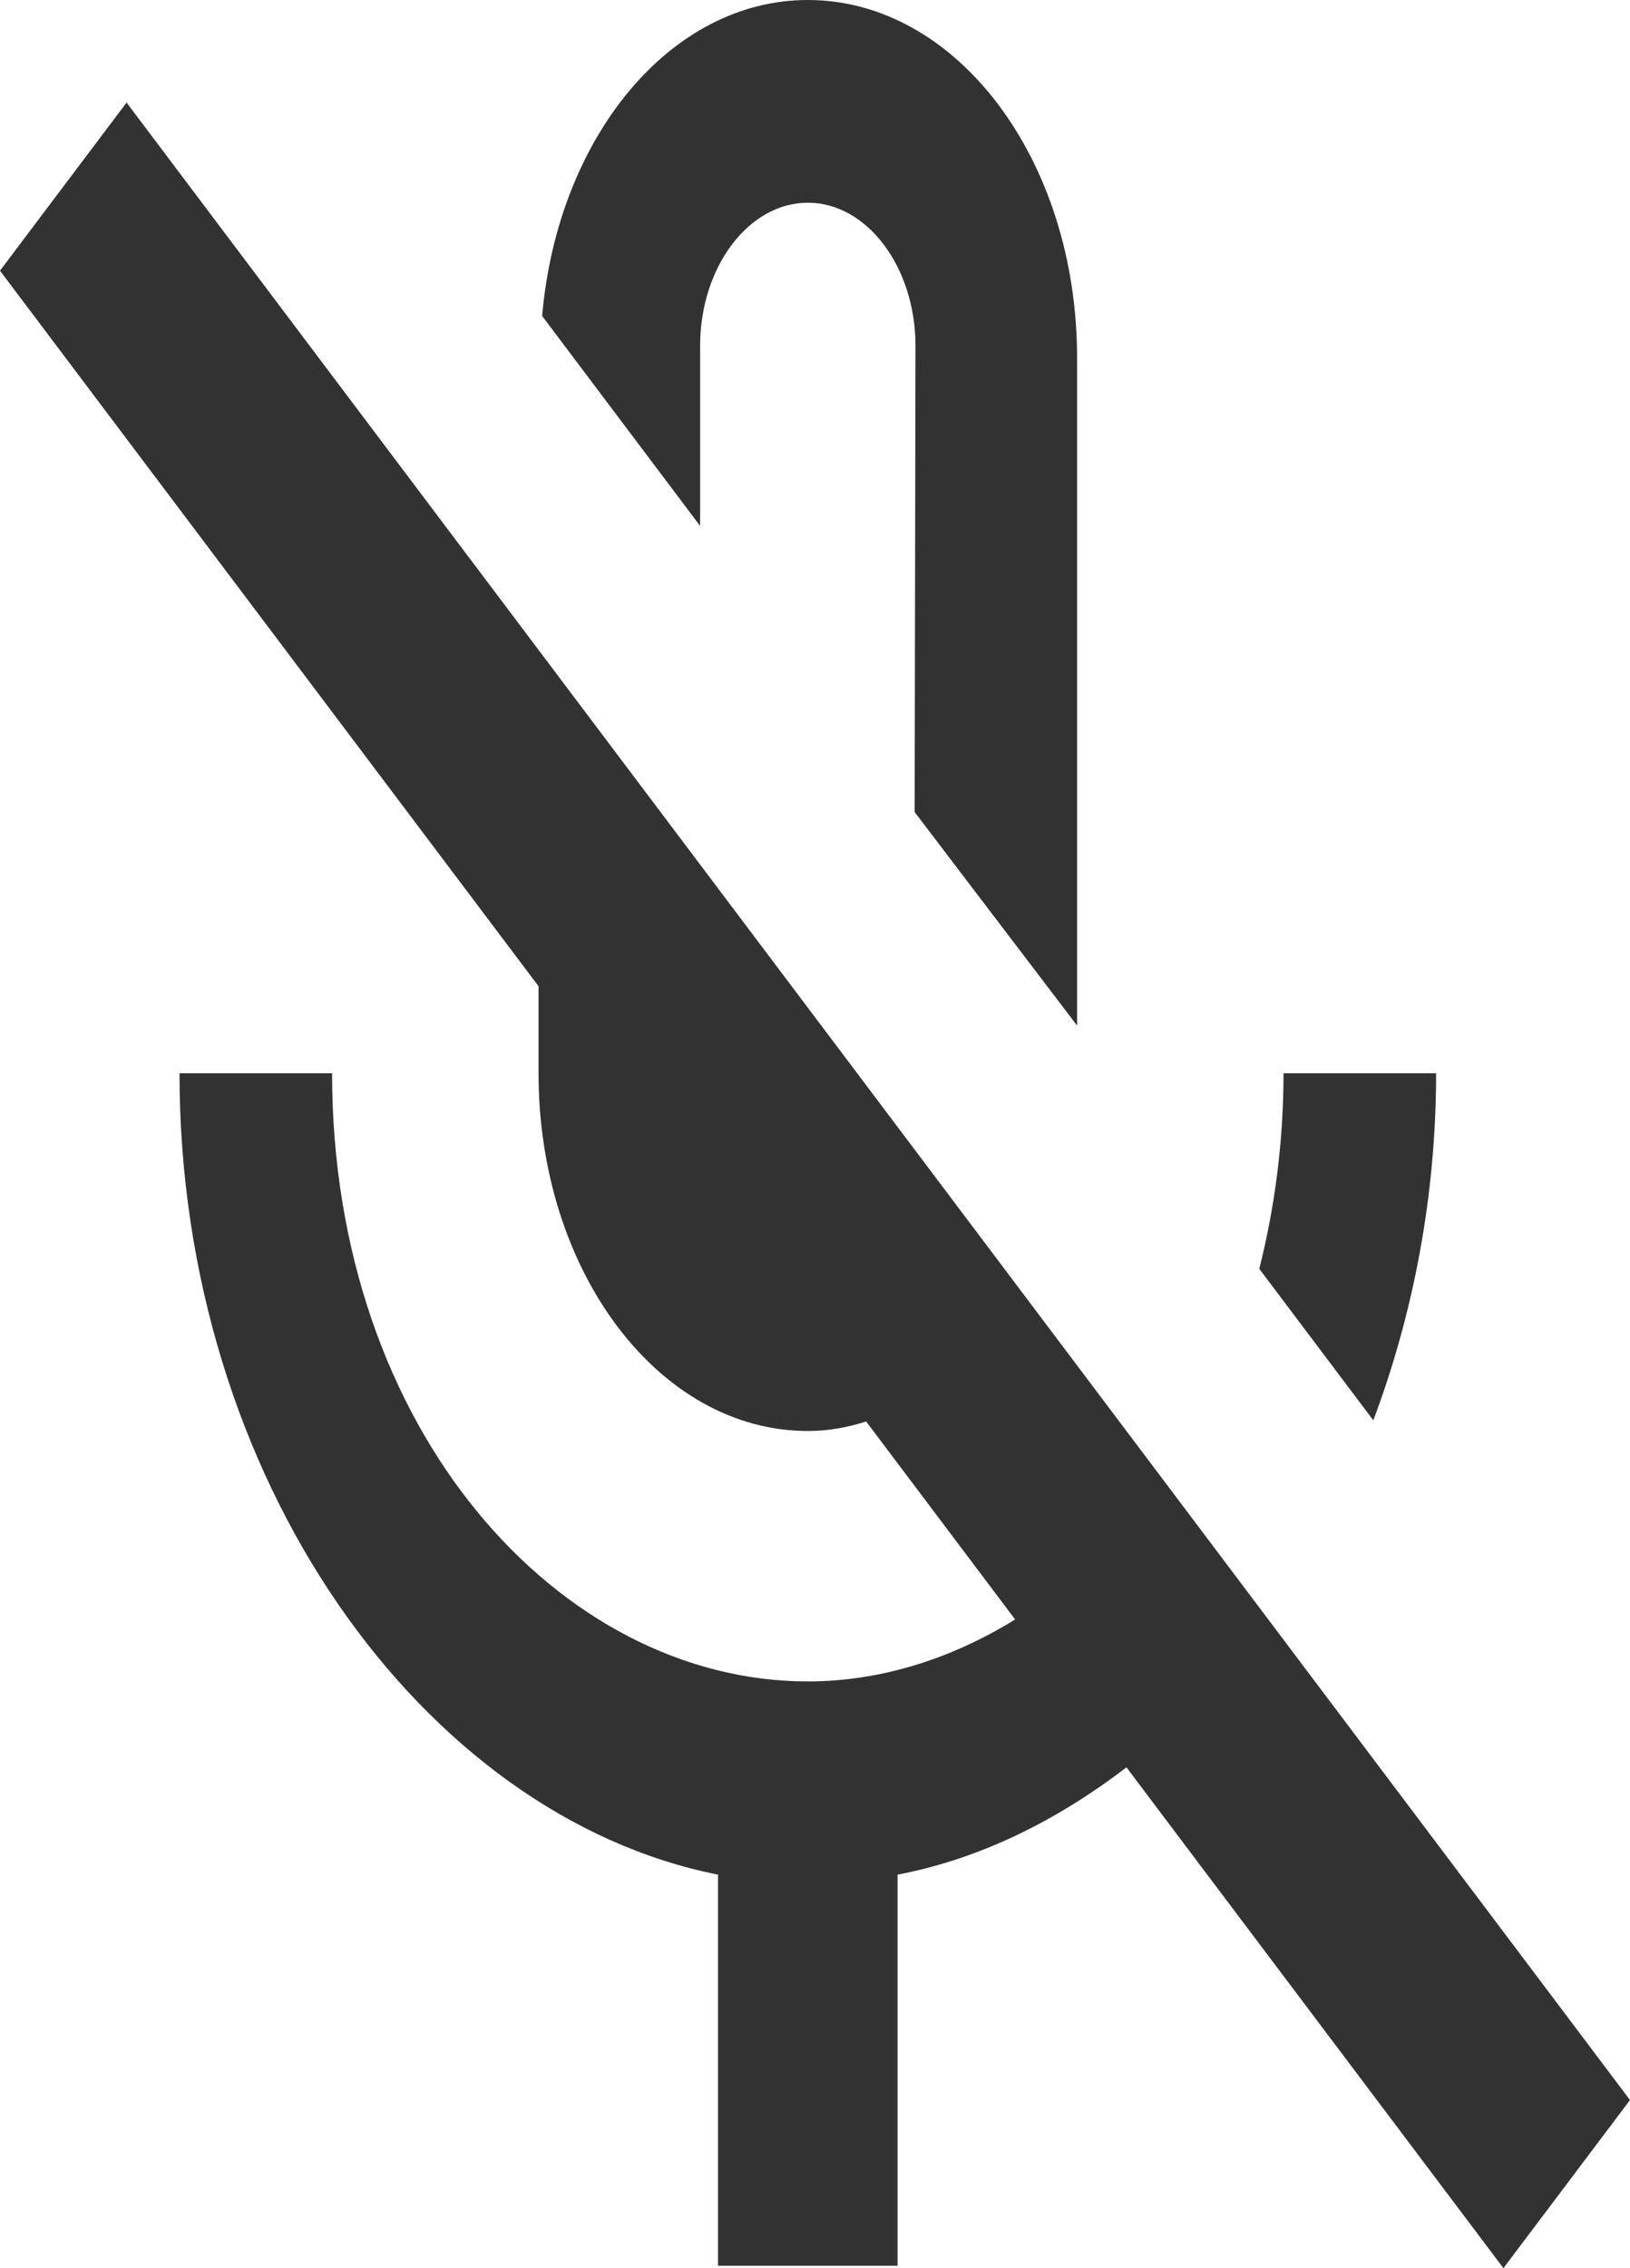 <svg width="23" height="32" viewBox="0 0 23 32" fill="none" xmlns="http://www.w3.org/2000/svg">
<path d="M9.879 4.879C9.879 3.769 10.563 2.86 11.399 2.86C12.235 2.86 12.918 3.769 12.918 4.879L12.906 11.457L15.198 14.469V5.047C15.198 2.254 13.501 0 11.399 0C9.448 0 7.865 1.952 7.65 4.458L9.879 7.42V4.879ZM20.264 15.142H18.111C18.111 16.118 17.985 17.043 17.769 17.901L19.378 20.038C19.935 18.557 20.264 16.892 20.264 15.142ZM1.786 1.447L0 3.819L7.599 13.914V15.142C7.599 17.935 9.296 20.189 11.399 20.189C11.69 20.189 11.956 20.139 12.222 20.055L14.324 22.848C13.425 23.403 12.425 23.722 11.399 23.722C7.903 23.722 4.686 20.189 4.686 15.142H2.533C2.533 20.879 5.978 25.624 10.132 26.448V31.966H12.665V26.448C13.818 26.229 14.907 25.691 15.895 24.934L21.214 32L23 29.628L1.786 1.447Z" fill="#323232"/>
</svg>
